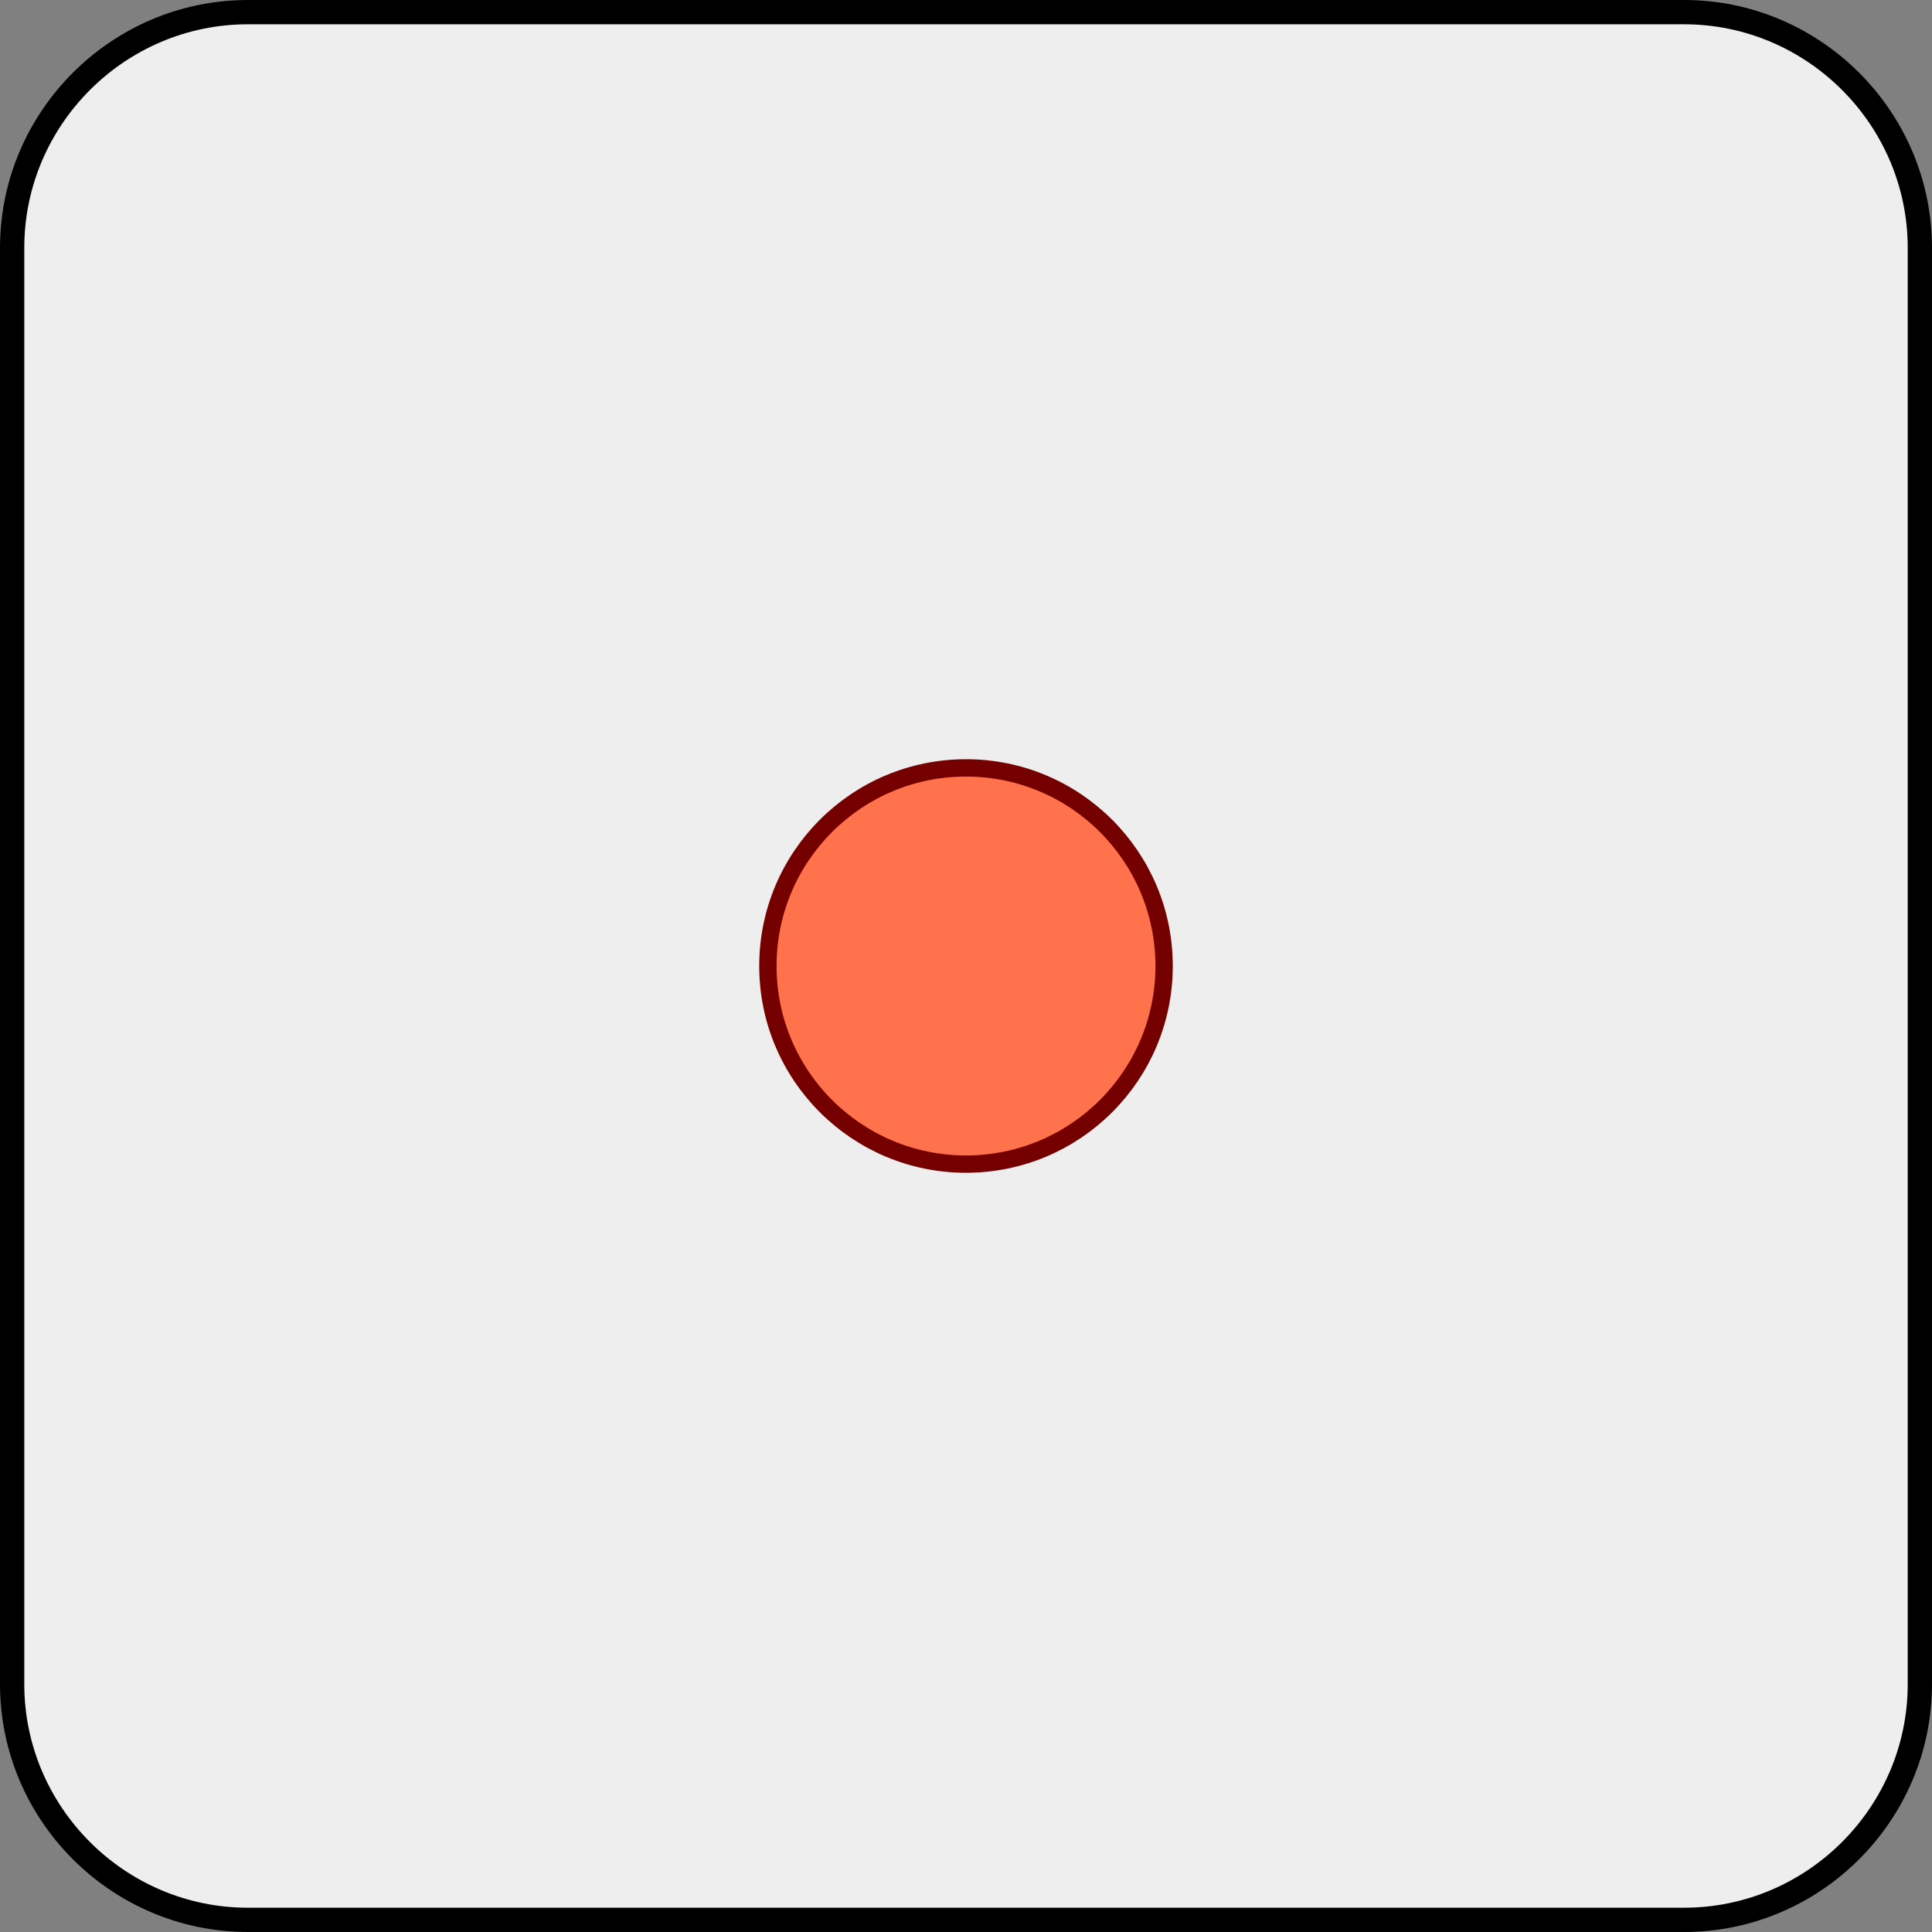 <?xml version="1.0" encoding="utf-8"?>
<!-- Generator: Adobe Illustrator 11 Build 197, SVG Export Plug-In . SVG Version: 6.0.0 Build 78)  -->
<!DOCTYPE svg PUBLIC "-//W3C//DTD SVG 1.0//EN"    "http://www.w3.org/TR/2001/REC-SVG-20010904/DTD/svg10.dtd">
<svg  xmlns="http://www.w3.org/2000/svg" xmlns:xlink="http://www.w3.org/1999/xlink" xmlns:a="http://ns.adobe.com/AdobeSVGViewerExtensions/3.0/"
	 width="557" height="557" viewBox="0 0 557 557" style="overflow:visible;enable-background:new 0 0 557 557" xml:space="preserve"
	>
	
		<rect x="0" y="0" width="557" height="557" fill="#808080" stroke="none"/>
	
		<g id="Ebene_3">
			<path style="fill:#EEE;stroke:#000000;stroke-width:7;" d="M71.459,553.5C34.081,553.5,3.5,522.919,3.5,485.54
				V71.459C3.5,34.082,34.081,3.5,71.459,3.5h414.081C522.918,3.5,553.5,34.082,553.5,71.459
				v414.081C553.5,522.919,522.918,553.5,485.54,553.5H71.459z"/>
			<circle style="fill:#FF724C;stroke:#740000;stroke-width:5;" cx="278.5" cy="278.5" r="57.115"/> 
		</g>
	</svg>
